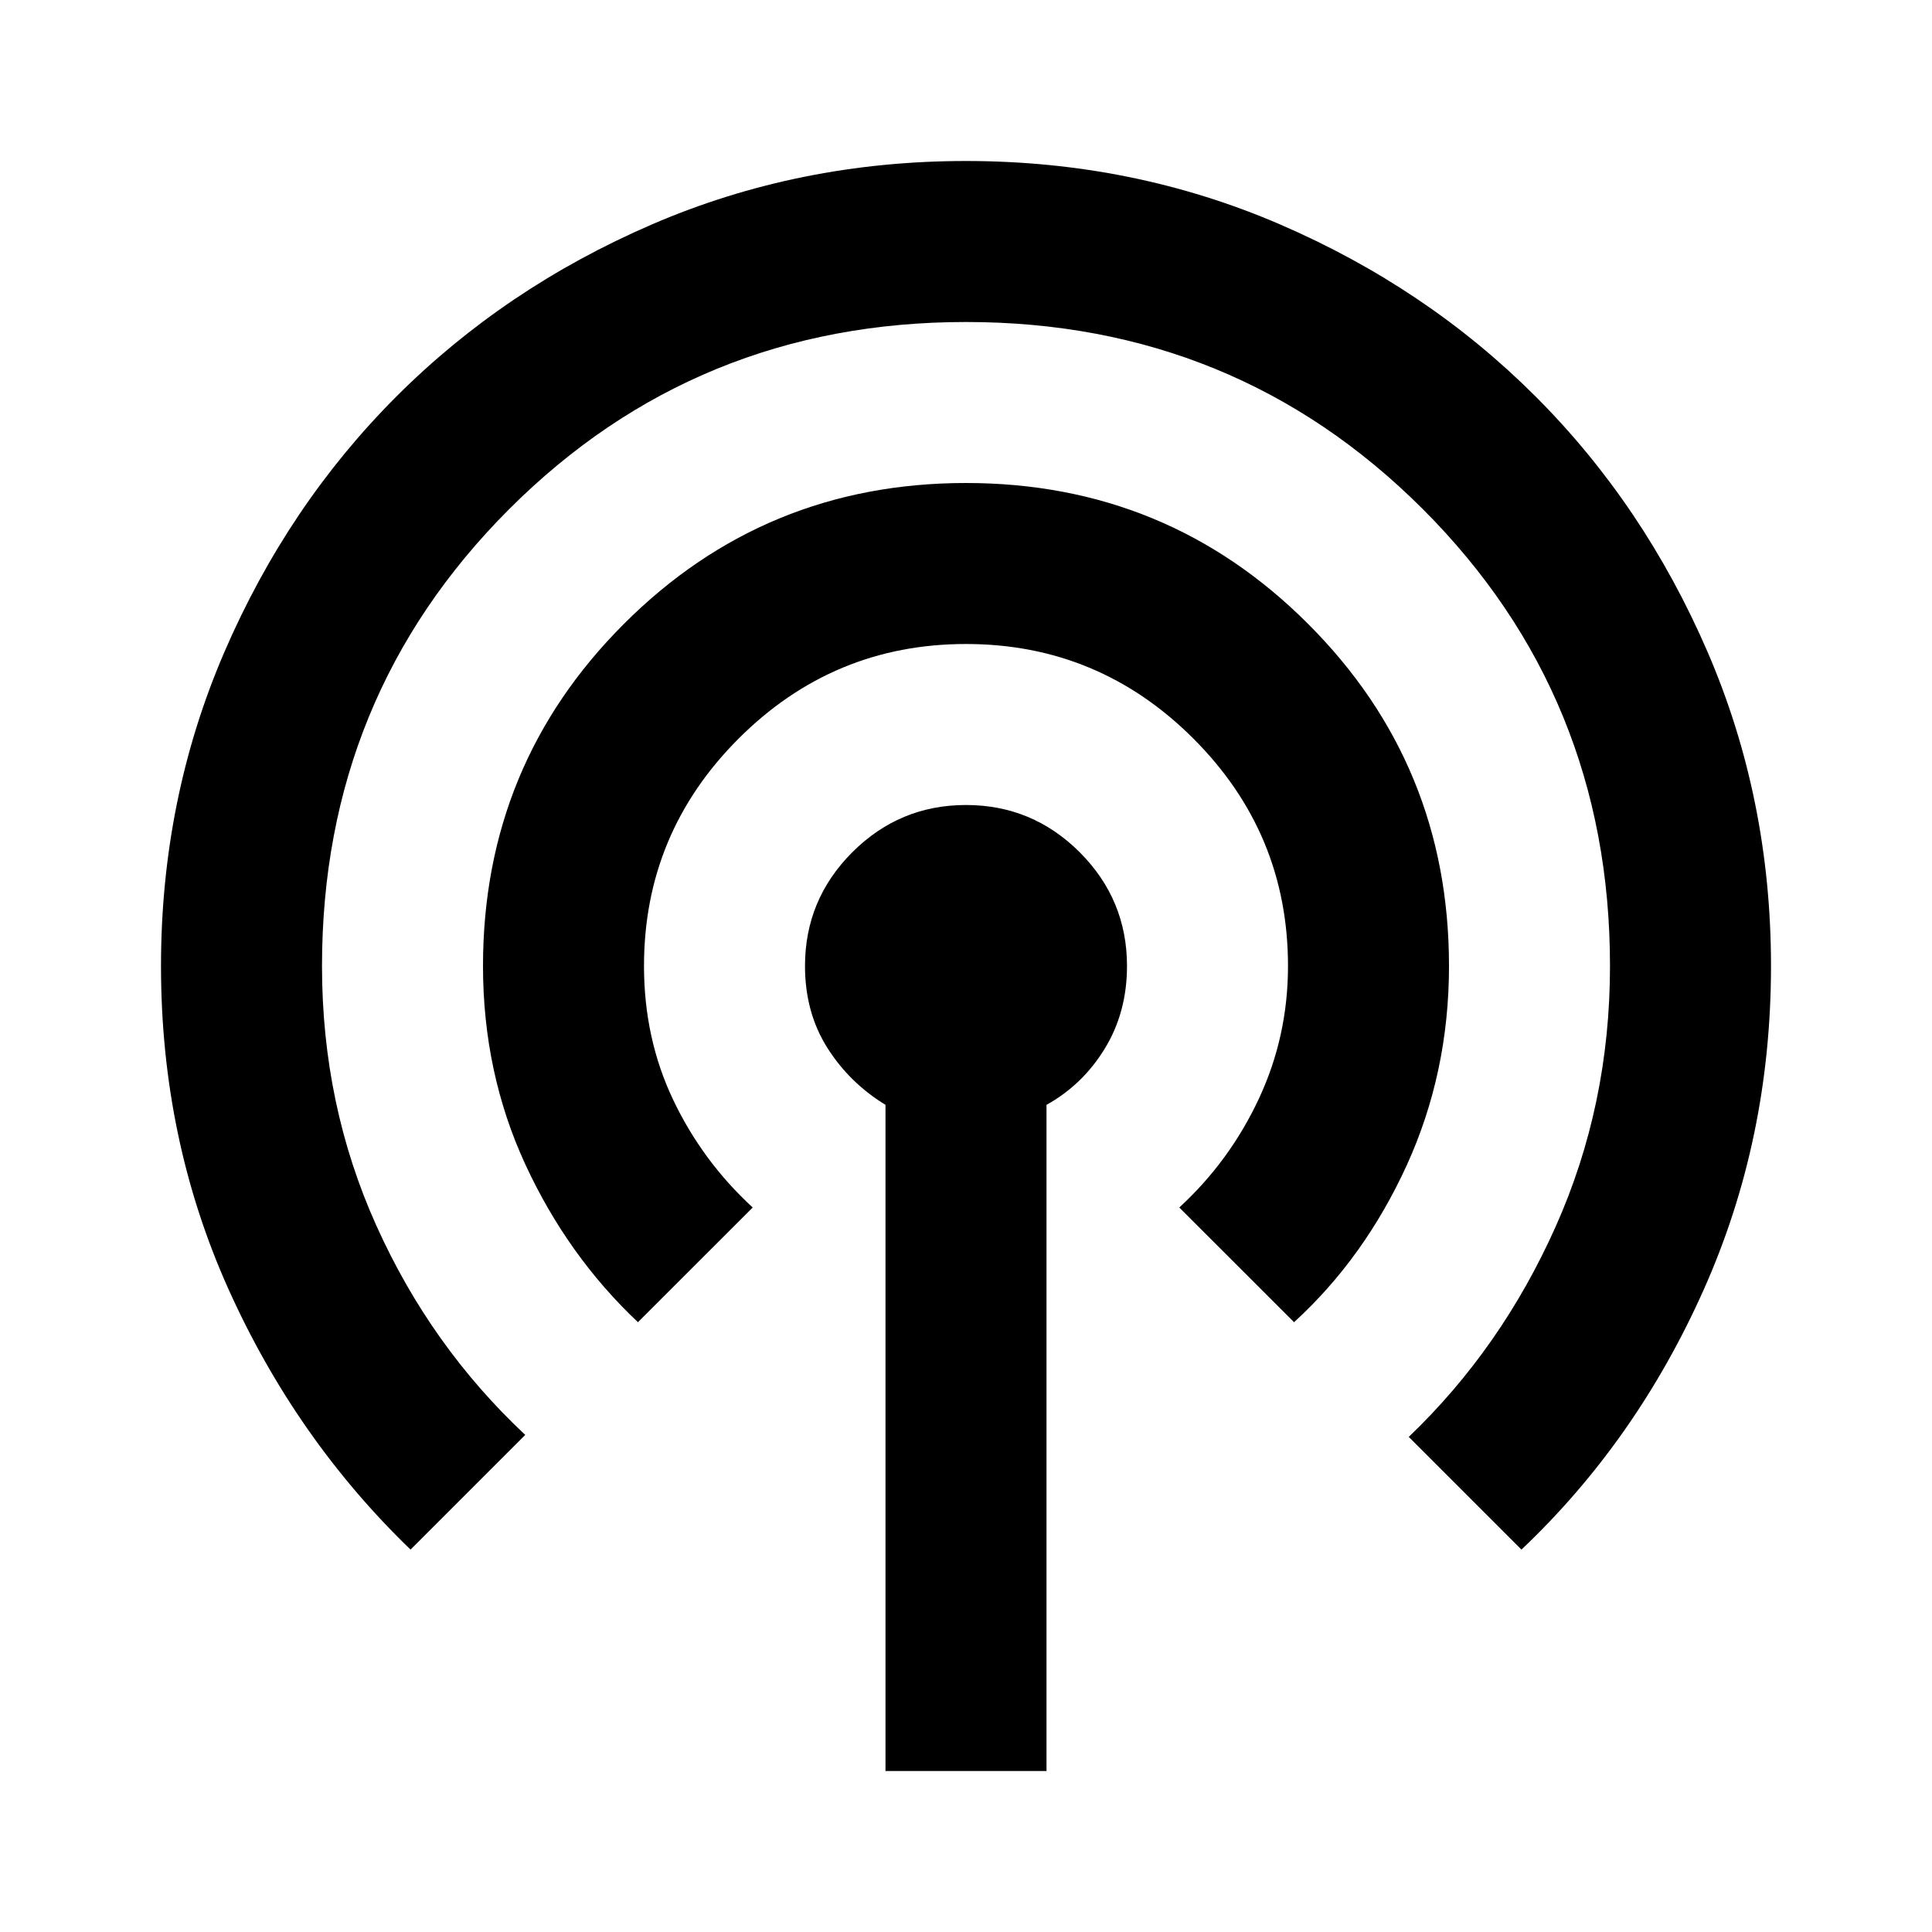 <svg width="30" height="30" viewBox="0 0 30 30" fill="none" xmlns="http://www.w3.org/2000/svg">
<mask id="mask0_9632_1219" style="mask-type:alpha" maskUnits="userSpaceOnUse" x="0" y="0" width="30" height="30">
<rect width="30" height="30" fill="#000"/>
</mask>
<g mask="url(#mask0_9632_1219)">
<path d="M13.75 27.5V17.156C13.375 16.927 13.073 16.63 12.844 16.266C12.615 15.901 12.5 15.479 12.5 15C12.5 14.312 12.745 13.724 13.234 13.234C13.724 12.745 14.312 12.5 15 12.5C15.688 12.5 16.276 12.745 16.766 13.234C17.255 13.724 17.5 14.312 17.5 15C17.5 15.479 17.385 15.906 17.156 16.281C16.927 16.656 16.625 16.948 16.25 17.156V27.5H13.75ZM6.375 24.062C5.188 22.917 4.245 21.568 3.547 20.016C2.849 18.463 2.5 16.792 2.5 15C2.5 13.271 2.828 11.646 3.484 10.125C4.141 8.604 5.031 7.281 6.156 6.156C7.281 5.031 8.604 4.141 10.125 3.484C11.646 2.828 13.271 2.5 15 2.5C16.729 2.5 18.354 2.828 19.875 3.484C21.396 4.141 22.719 5.031 23.844 6.156C24.969 7.281 25.859 8.604 26.516 10.125C27.172 11.646 27.5 13.271 27.5 15C27.5 16.792 27.151 18.469 26.453 20.031C25.755 21.594 24.812 22.938 23.625 24.062L21.875 22.312C22.833 21.396 23.594 20.307 24.156 19.047C24.719 17.787 25 16.438 25 15C25 12.208 24.031 9.844 22.094 7.906C20.156 5.969 17.792 5 15 5C12.208 5 9.844 5.969 7.906 7.906C5.969 9.844 5 12.208 5 15C5 16.438 5.281 17.781 5.844 19.031C6.406 20.281 7.177 21.365 8.156 22.281L6.375 24.062ZM9.906 20.531C9.177 19.844 8.594 19.026 8.156 18.078C7.719 17.13 7.5 16.104 7.5 15C7.5 12.917 8.229 11.146 9.688 9.688C11.146 8.229 12.917 7.5 15 7.5C17.083 7.5 18.854 8.229 20.312 9.688C21.771 11.146 22.5 12.917 22.5 15C22.5 16.104 22.281 17.135 21.844 18.094C21.406 19.052 20.823 19.865 20.094 20.531L18.312 18.75C18.833 18.271 19.245 17.708 19.547 17.062C19.849 16.417 20 15.729 20 15C20 13.625 19.51 12.448 18.531 11.469C17.552 10.49 16.375 10 15 10C13.625 10 12.448 10.49 11.469 11.469C10.49 12.448 10 13.625 10 15C10 15.75 10.151 16.443 10.453 17.078C10.755 17.713 11.167 18.271 11.688 18.75L9.906 20.531Z" fill="#000"/>
</g>
</svg>
